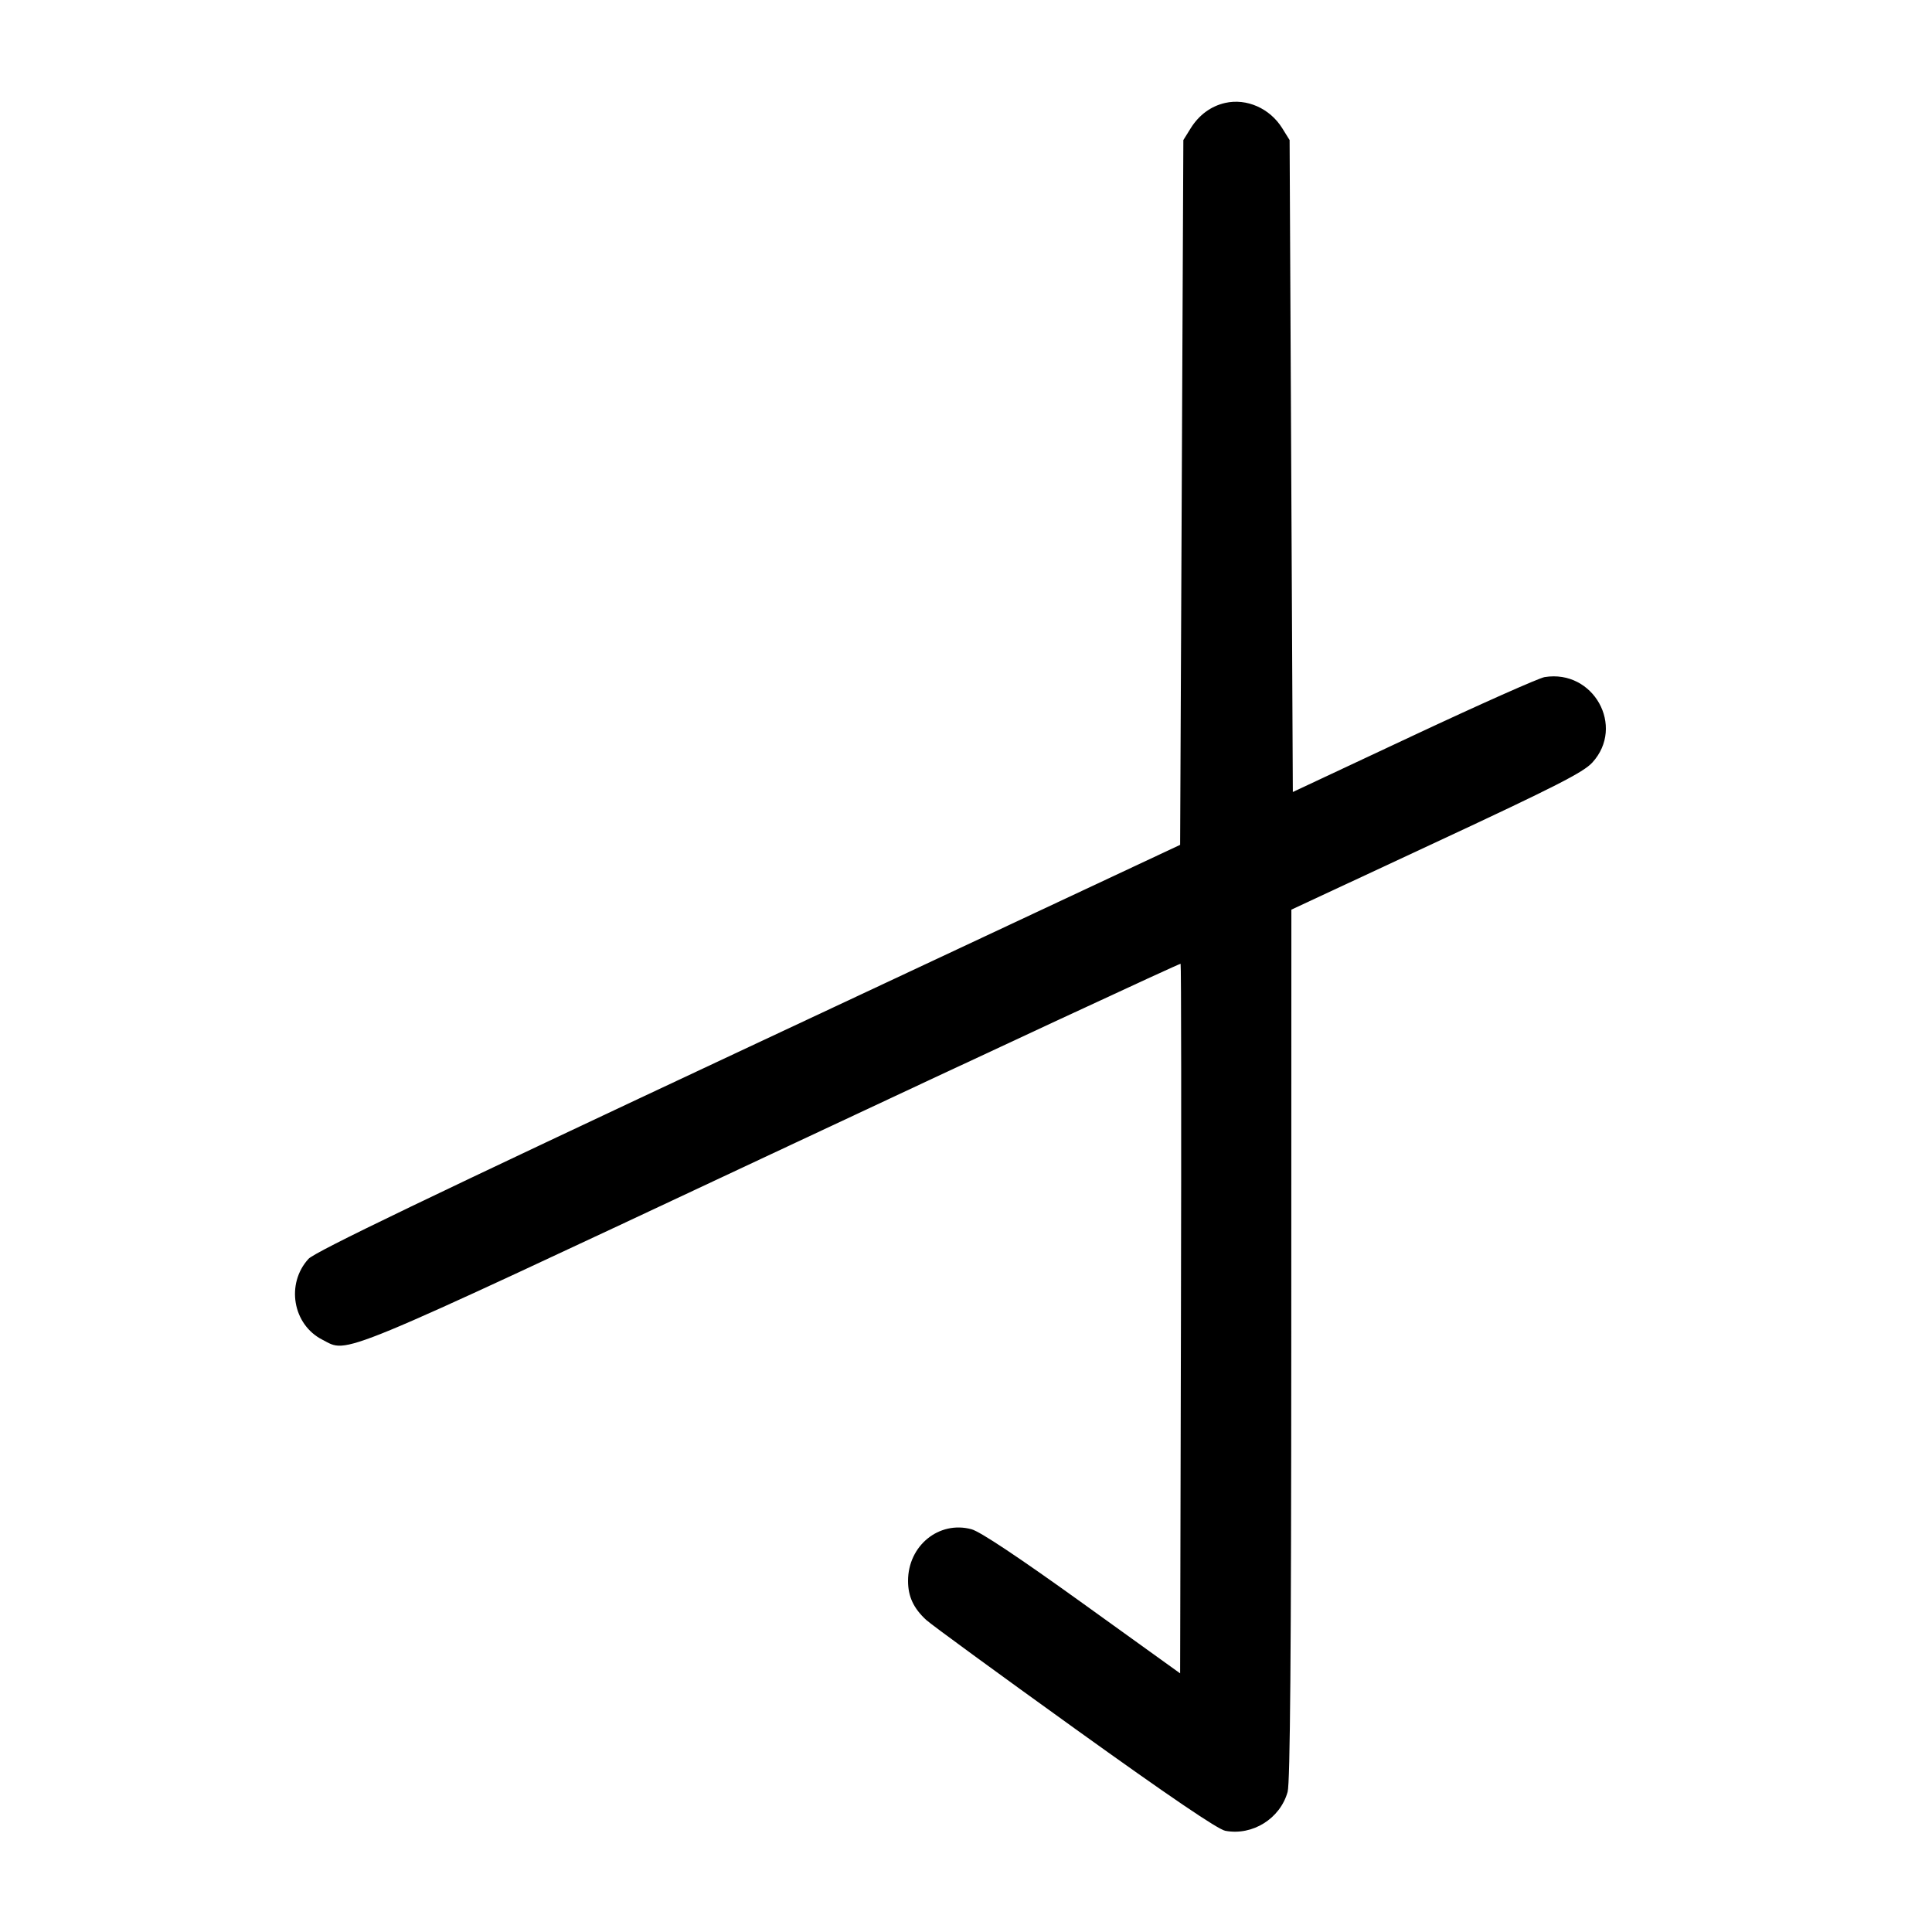 <svg width="1000" height="1000" viewBox="0 0 1000 1000" version="1.1" id="svg5" inkscape:version="1.2.1 (9c6d41e410, 2022-07-14)" sodipodi:docname="而.svg" xmlns:inkscape="http://www.inkscape.org/namespaces/inkscape" xmlns:sodipodi="http://sodipodi.sourceforge.net/DTD/sodipodi-0.dtd" xmlns="http://www.w3.org/2000/svg" xmlns:svg="http://www.w3.org/2000/svg"><path d="M634.132 53.281 C 626.782 54.948,620.573 59.519,616.279 66.422 L 612.500 72.500 611.667 254.897 L 610.833 437.294 387.500 541.974 C 222.195 619.457,162.997 647.939,159.665 651.596 C 147.889 664.519,151.513 685.602,166.855 693.429 C 180.622 700.453,170.070 704.816,398.987 597.446 C 515.304 542.889,610.745 498.523,611.077 498.855 C 611.410 499.187,611.491 581.961,611.257 682.796 L 610.833 866.133 560.271 829.758 C 527.216 805.979,507.329 792.743,502.837 791.533 C 486.008 787.002,470.000 800.027,470.000 818.251 C 470.000 826.342,472.854 832.471,479.435 838.509 C 482.037 840.897,516.634 866.181,556.316 894.696 C 605.044 929.711,630.337 946.891,634.232 947.622 C 648.304 950.262,662.632 941.304,666.474 927.462 C 667.774 922.781,668.329 854.742,668.362 695.833 L 668.410 470.833 743.496 435.833 C 805.292 407.028,819.576 399.745,824.197 394.683 C 841.303 375.944,824.769 346.349,799.490 350.460 C 796.562 350.936,766.042 364.513,731.667 380.631 L 669.167 409.937 668.333 241.218 L 667.500 72.500 663.666 66.334 C 657.289 56.079,645.254 50.760,634.132 53.281 " stroke="none" fill-rule="evenodd" fill="black"></path></svg>